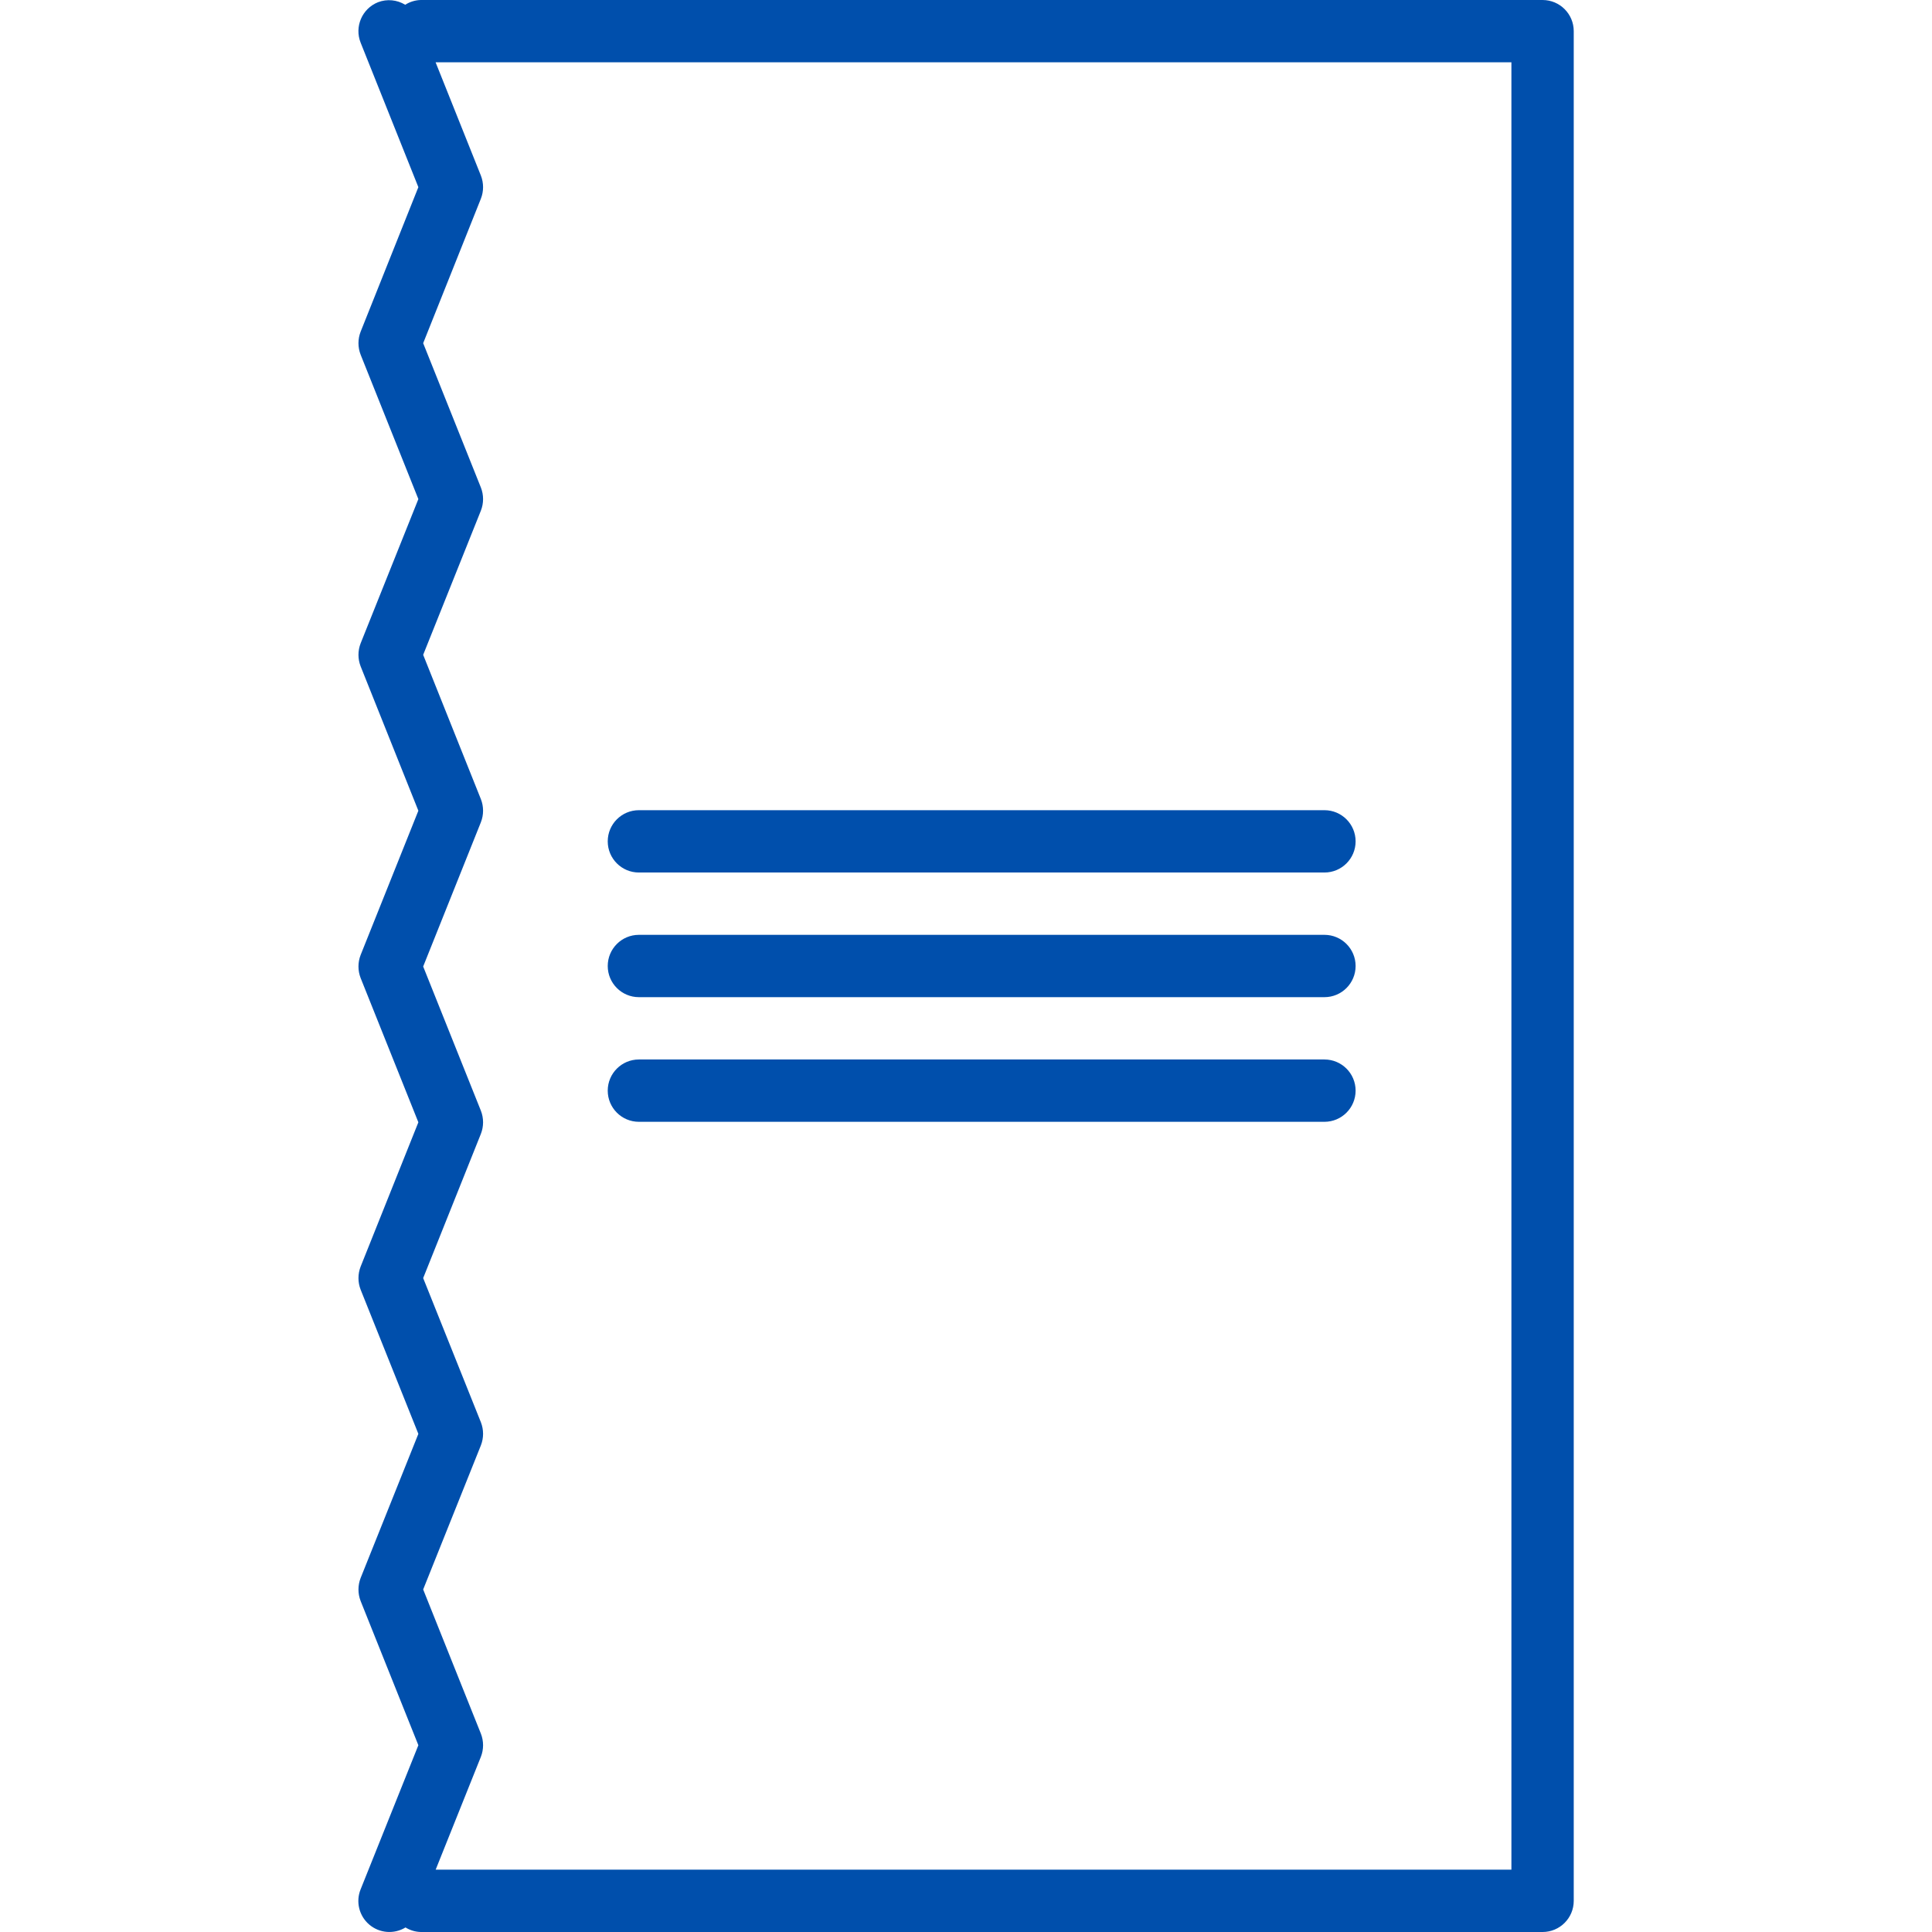 <svg height="496pt" viewBox="-92 0 496 496" width="496pt" xmlns="http://www.w3.org/2000/svg"><g fill="#004fac"><path d="m304.023 0h-288c-1.418.035-2.801.461-4 1.223-2.094-1.289-4.668-1.531-6.969-.656-4.105 1.641-6.105 6.297-4.465 10.402l14.816 37.078-14.816 37.09c-.75 1.906-.75 4.027 0 5.934l14.816 37.059-14.816 37.016c-.75 1.906-.75 4.027 0 5.934l14.816 37.051-14.816 37.023c-.75 1.91-.75 4.035 0 5.945l14.816 37.023-14.816 37.031c-.75 1.91-.75 4.035 0 5.945l14.816 37.008-14.816 36.992c-.75 1.91-.75 4.031 0 5.941l14.816 37.008-14.816 36.977c-1.301 3.184-.41 6.84 2.207 9.07s6.371 2.527 9.309.738c1.18.73 2.531 1.133 3.918 1.168h288c4.418 0 8-3.582 8-8v-480c0-4.418-3.582-8-8-8zm-8 480h-276.176l11.609-28.977c.75-1.91.75-4.035 0-5.945l-14.816-37.016 14.816-36.992c.75-1.91.75-4.031 0-5.941l-14.816-37.008 14.816-37.023c.75-1.91.75-4.035 0-5.945l-14.816-37.023 14.816-37.031c.75-1.91.75-4.031 0-5.938l-14.816-37.047 14.816-37.016c.75-1.91.75-4.031 0-5.938l-14.816-37.055 14.816-37.09c.75-1.906.75-4.027 0-5.938l-11.625-29.078h276.191zm0 0"/><path d="m72.023 256h176c4.418 0 8-3.582 8-8s-3.582-8-8-8h-176c-4.418 0-8 3.582-8 8s3.582 8 8 8zm0 0"/><path d="m72.023 224h176c4.418 0 8-3.582 8-8s-3.582-8-8-8h-176c-4.418 0-8 3.582-8 8s3.582 8 8 8zm0 0"/><path d="m72.023 288h176c4.418 0 8-3.582 8-8s-3.582-8-8-8h-176c-4.418 0-8 3.582-8 8s3.582 8 8 8zm0 0"/></g></svg>